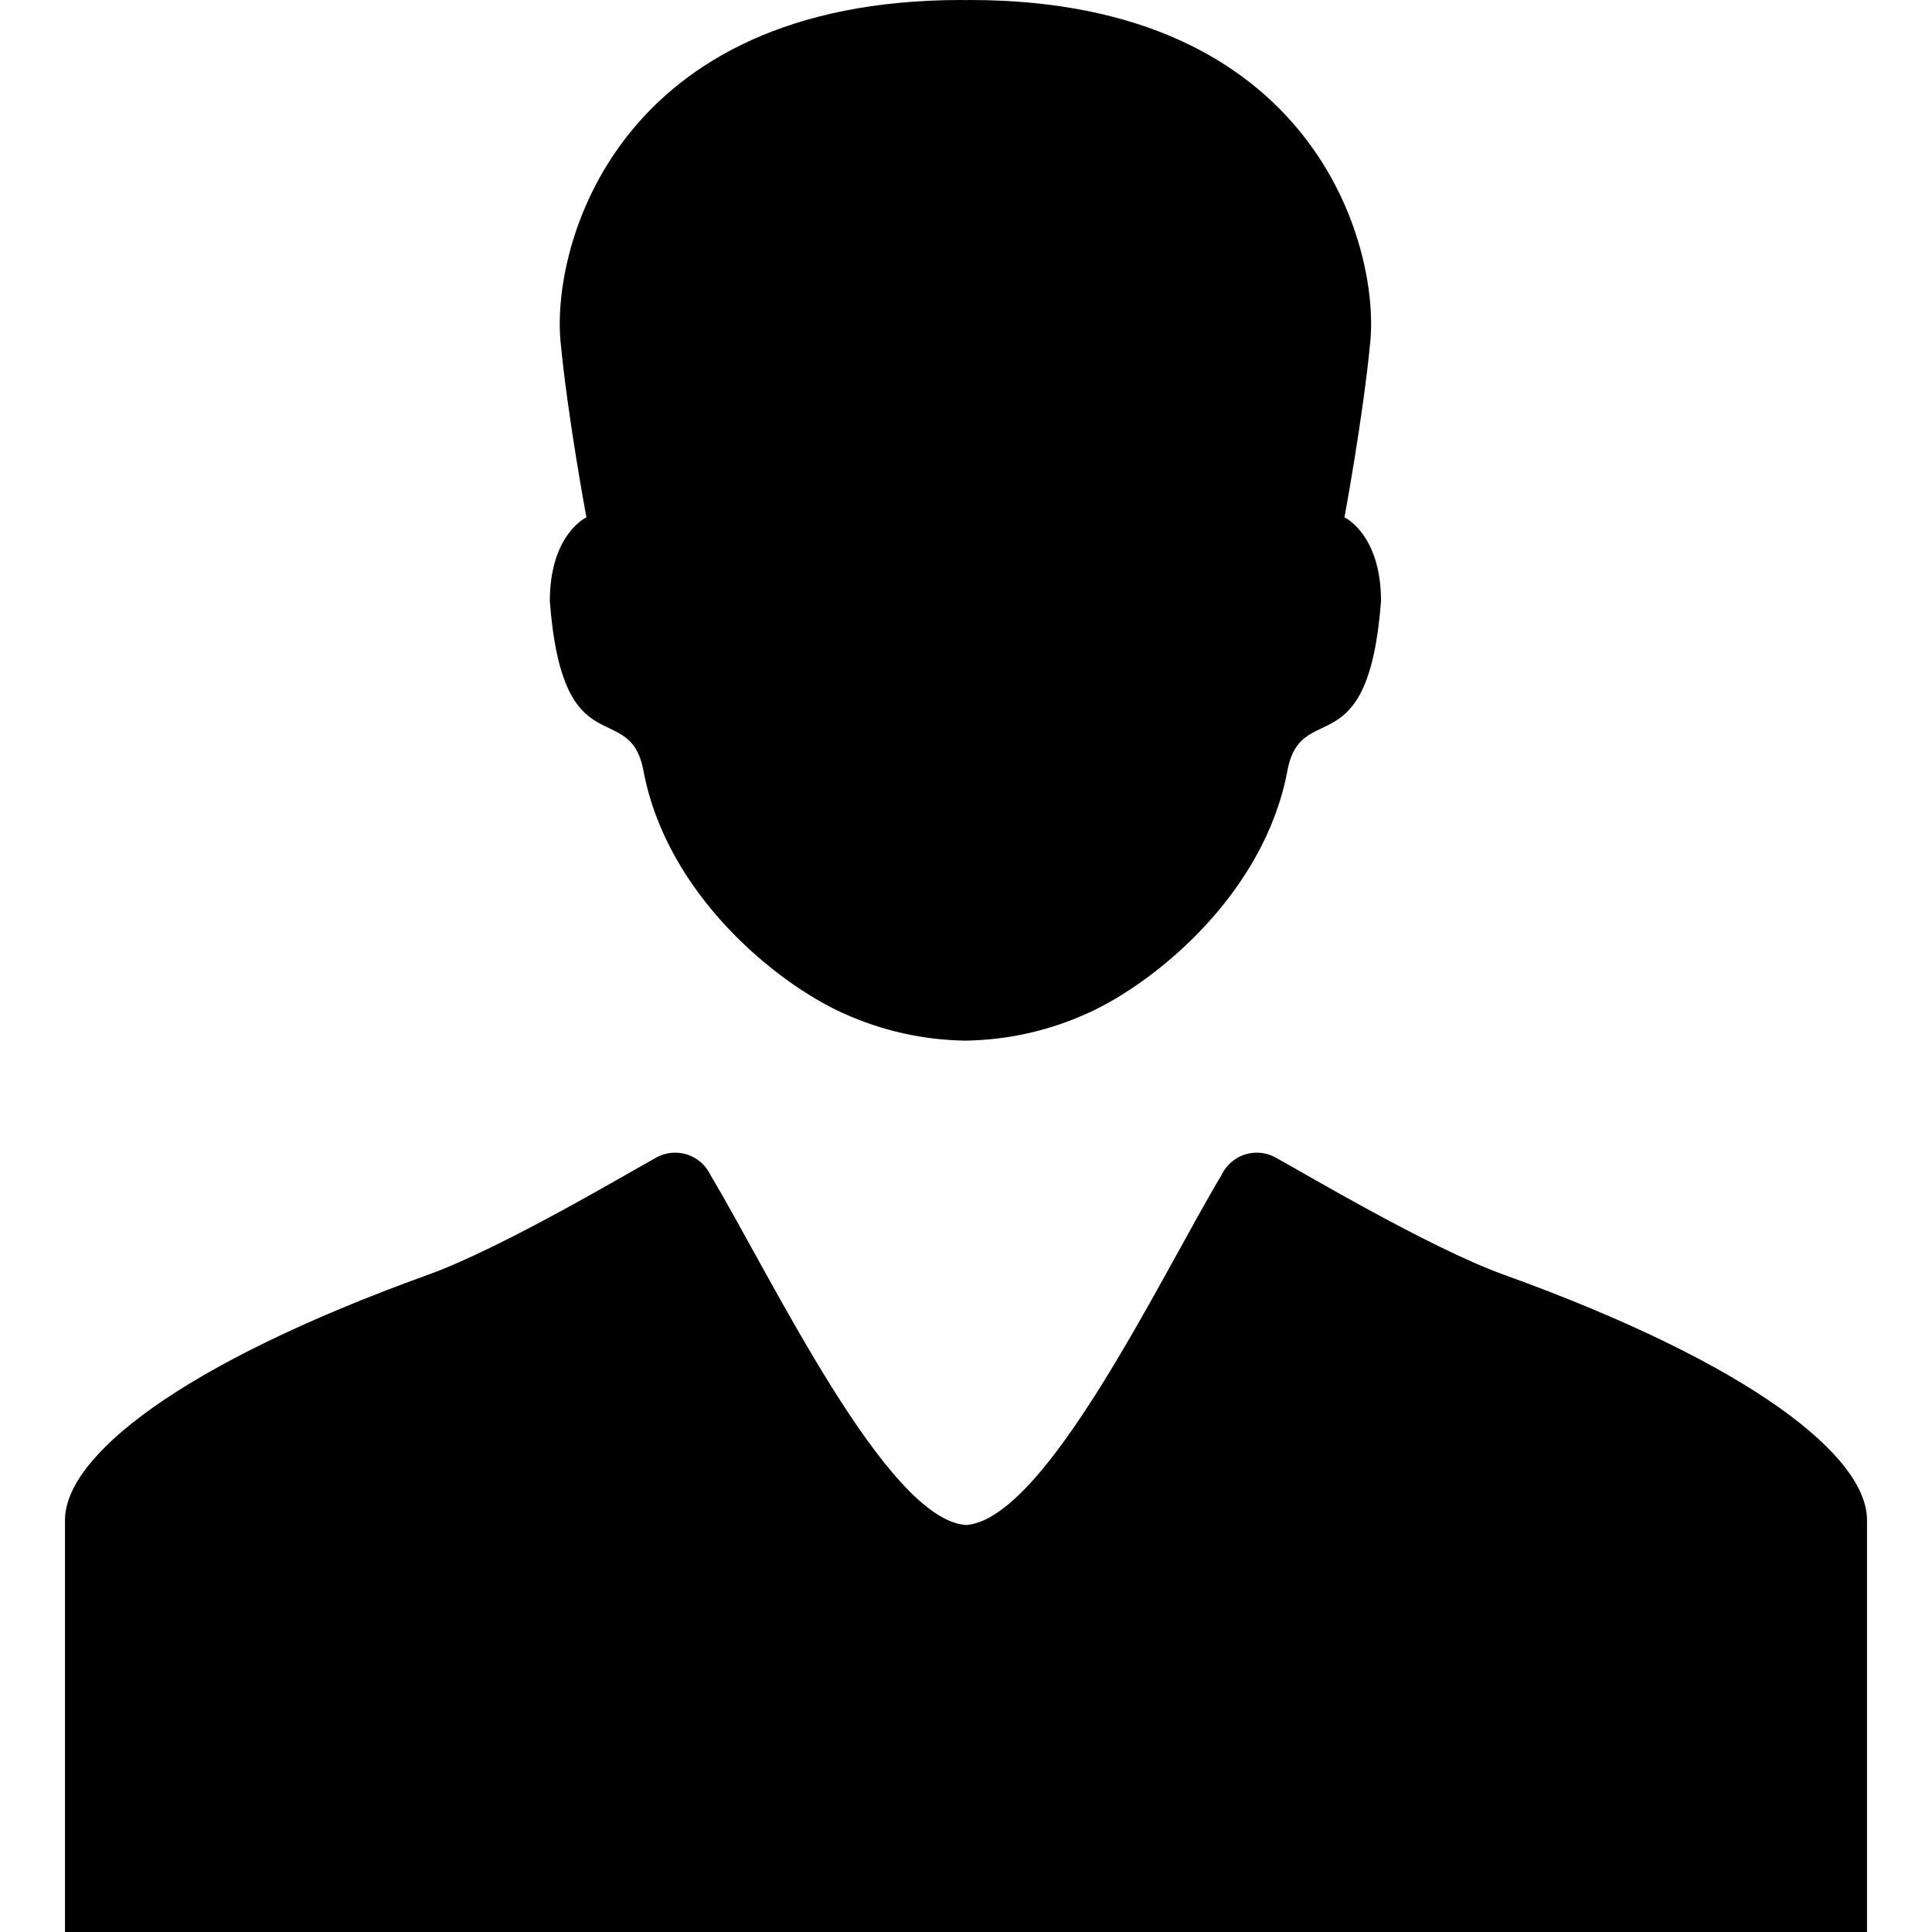 <!-- icon666.com - MILLIONS vector ICONS FREE --><svg version="1.1" id="Capa_1" xmlns="http://www.w3.org/2000/svg" xmlns:xlink="http://www.w3.org/1999/xlink" x="0px" y="0px" viewBox="0 0 469.877 469.877" style="enable-background:new 0 0 469.877 469.877;" xml:space="preserve"><g><g id="Layer_2_20_"><g><path d="M133.723,146.216c3.12,40.979,19.418,23.318,22.779,41.27c5.59,29.846,32.016,51.439,48.466,58.893 c9.585,4.344,19.454,6.535,29.83,6.715l0,0h0.001c0.001,0,0.001,0,0.001,0l0,0c10.376-0.18,20.245-2.371,29.83-6.715 c16.449-7.453,42.876-29.047,48.466-58.893c3.361-17.951,19.659-0.29,22.779-41.27c0-16.332-8.897-20.393-8.897-20.393 s4.521-24.17,6.294-42.768C335.468,59.873,319.741,0,235.862,0c-0.367,0-0.708,0.018-1.063,0.021 C234.443,0.017,234.102,0,233.736,0c-83.879,0-99.606,59.873-97.41,83.055c1.772,18.598,6.294,42.768,6.294,42.768 S133.723,129.884,133.723,146.216z"></path><path d="M365.655,309.986c-18.168-6.553-49.795-25.438-55.214-28.354c-1.404-0.814-3.03-1.292-4.772-1.292 c-3.801,0-7.074,2.233-8.599,5.458c-14.979,25.08-42.753,83.751-62.131,85.102c-19.38-1.351-47.152-60.021-62.133-85.102 c-1.524-3.225-4.796-5.458-8.598-5.458c-1.742,0-3.369,0.478-4.773,1.292c-5.417,2.915-37.046,21.801-55.213,28.354 c-60.987,21.99-88.416,44.418-88.416,59.709c0,15.275,0,100.182,0,100.182h219.133h219.132c0,0,0-84.906,0-100.182 C454.07,354.404,426.641,331.977,365.655,309.986z"></path></g></g></g></svg>